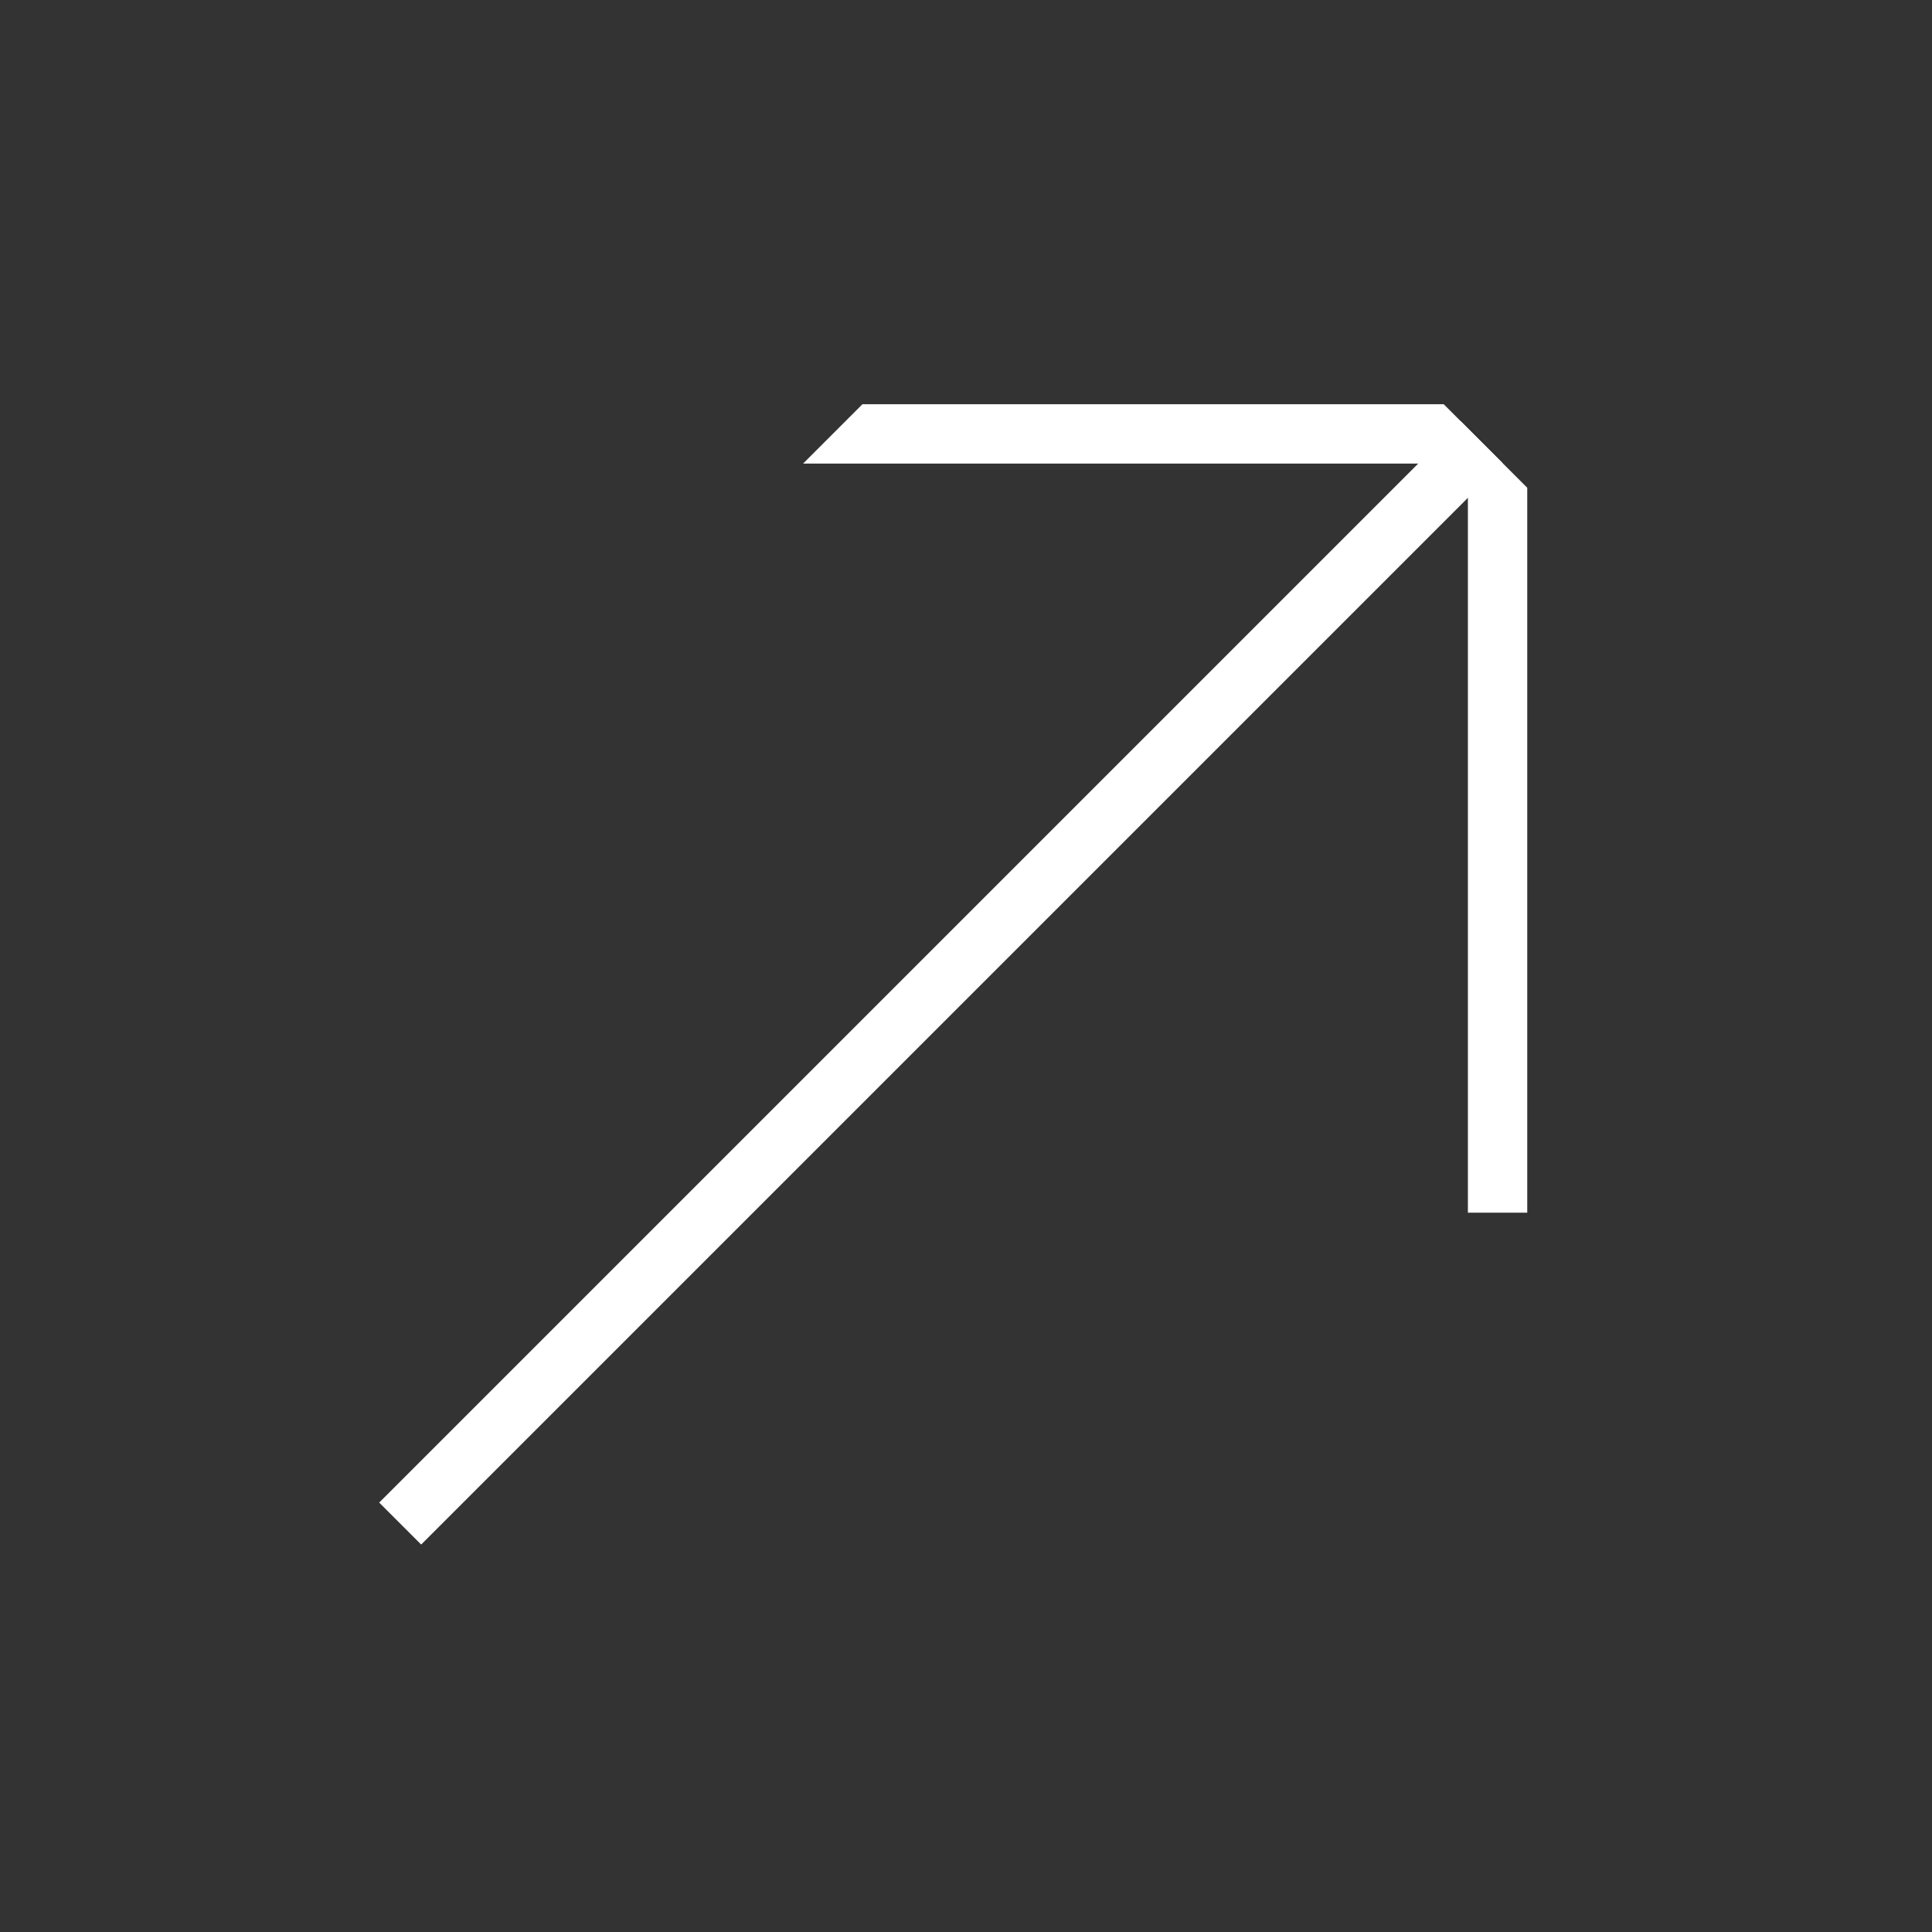 <svg width="32.549" height="32.549" viewBox="0 0 32.549 32.549" fill="none" xmlns="http://www.w3.org/2000/svg" xmlns:xlink="http://www.w3.org/1999/xlink">
	<rect x="0" y="0" width="32.549" height="32.549" fill="#333333" stroke="none"/>
	<desc>
			Created with Pixso.
	</desc>
	<defs>
		<clipPath id="clip5_29">
			<rect id="svg.qodef-svg--button-arrow" rx="-0.5" width="18.266" height="25.766" transform="translate(14.123 33.049) rotate(-135)" fill="white" fill-opacity="0"/>
		</clipPath>
	</defs>
	<g clip-path="url(#clip5_29)">
		<path id="Vector" d="M6.74 25.67L25.3 7.11" stroke="#FFFFFF" stroke-opacity="1" stroke-width="1"/>
		<path id="Vector" d="M12.11 7.31L25.23 7.31L25.23 20.43" stroke="#FFFFFF" stroke-opacity="1" stroke-width="1"/>
	</g>
</svg>
